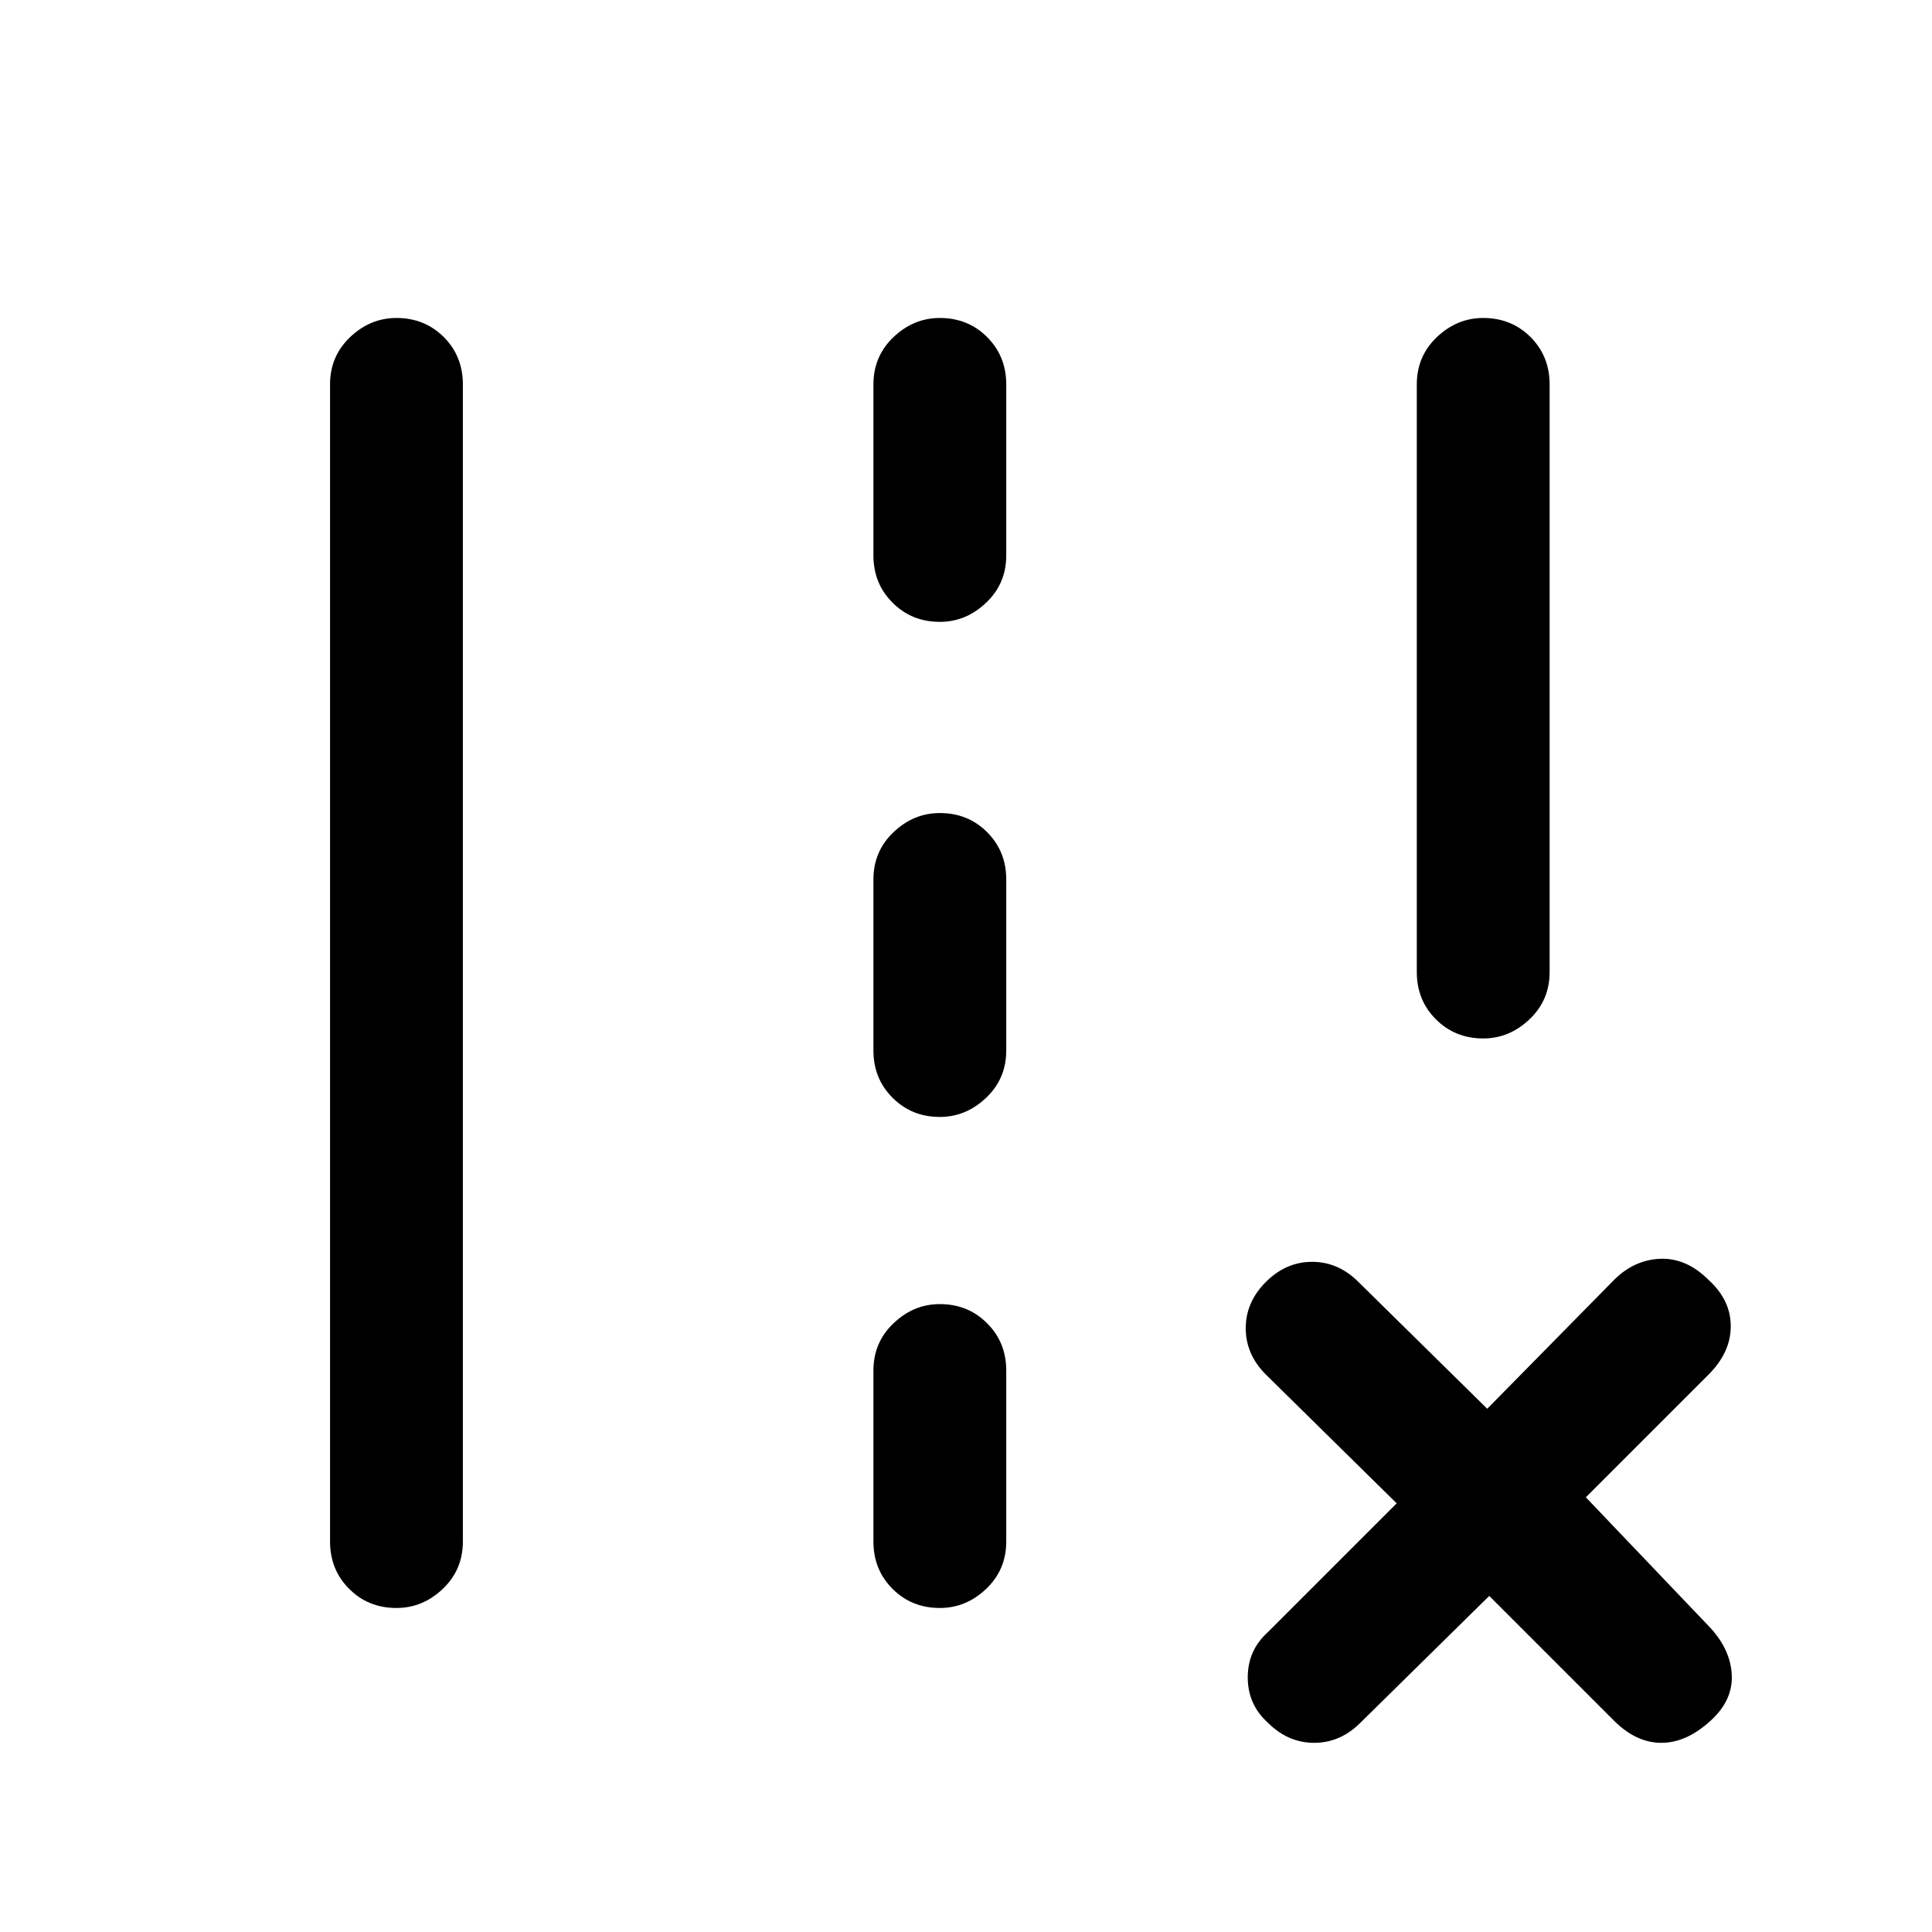 <svg xmlns="http://www.w3.org/2000/svg" height="24" width="24"><path d="M17.6 12.075V4.775Q17.6 4.425 17.85 4.187Q18.1 3.95 18.425 3.95Q18.775 3.95 19.013 4.187Q19.25 4.425 19.25 4.775V12.075Q19.25 12.425 19 12.662Q18.75 12.9 18.425 12.9Q18.075 12.9 17.837 12.662Q17.6 12.425 17.6 12.075ZM4.1 19.15V4.775Q4.1 4.425 4.35 4.187Q4.6 3.95 4.925 3.95Q5.275 3.95 5.513 4.187Q5.75 4.425 5.75 4.775V19.15Q5.75 19.5 5.5 19.738Q5.25 19.975 4.925 19.975Q4.575 19.975 4.338 19.738Q4.1 19.5 4.1 19.15ZM10.85 6.9V4.775Q10.85 4.425 11.1 4.187Q11.35 3.95 11.675 3.95Q12.025 3.95 12.262 4.187Q12.5 4.425 12.5 4.775V6.9Q12.5 7.25 12.25 7.487Q12 7.725 11.675 7.725Q11.325 7.725 11.088 7.487Q10.85 7.25 10.85 6.9ZM10.85 13.05V10.925Q10.85 10.575 11.1 10.337Q11.35 10.1 11.675 10.1Q12.025 10.1 12.262 10.337Q12.5 10.575 12.5 10.925V13.05Q12.5 13.4 12.25 13.637Q12 13.875 11.675 13.875Q11.325 13.875 11.088 13.637Q10.85 13.4 10.85 13.05ZM10.85 19.15V17.025Q10.85 16.675 11.1 16.438Q11.35 16.2 11.675 16.2Q12.025 16.2 12.262 16.438Q12.5 16.675 12.5 17.025V19.15Q12.5 19.5 12.25 19.738Q12 19.975 11.675 19.975Q11.325 19.975 11.088 19.738Q10.85 19.5 10.85 19.15ZM18.5 19.825 16.9 21.4Q16.65 21.65 16.325 21.65Q16 21.65 15.75 21.4Q15.5 21.175 15.5 20.837Q15.5 20.5 15.75 20.275L17.35 18.675L15.725 17.075Q15.475 16.825 15.475 16.5Q15.475 16.175 15.725 15.925Q15.975 15.675 16.3 15.675Q16.625 15.675 16.875 15.925L18.475 17.5L20.05 15.9Q20.3 15.65 20.625 15.637Q20.95 15.625 21.225 15.9Q21.5 16.15 21.5 16.475Q21.5 16.8 21.225 17.075L19.7 18.6L21.25 20.225Q21.5 20.5 21.513 20.812Q21.525 21.125 21.25 21.375Q20.95 21.65 20.638 21.65Q20.325 21.65 20.05 21.375Z"/></svg>